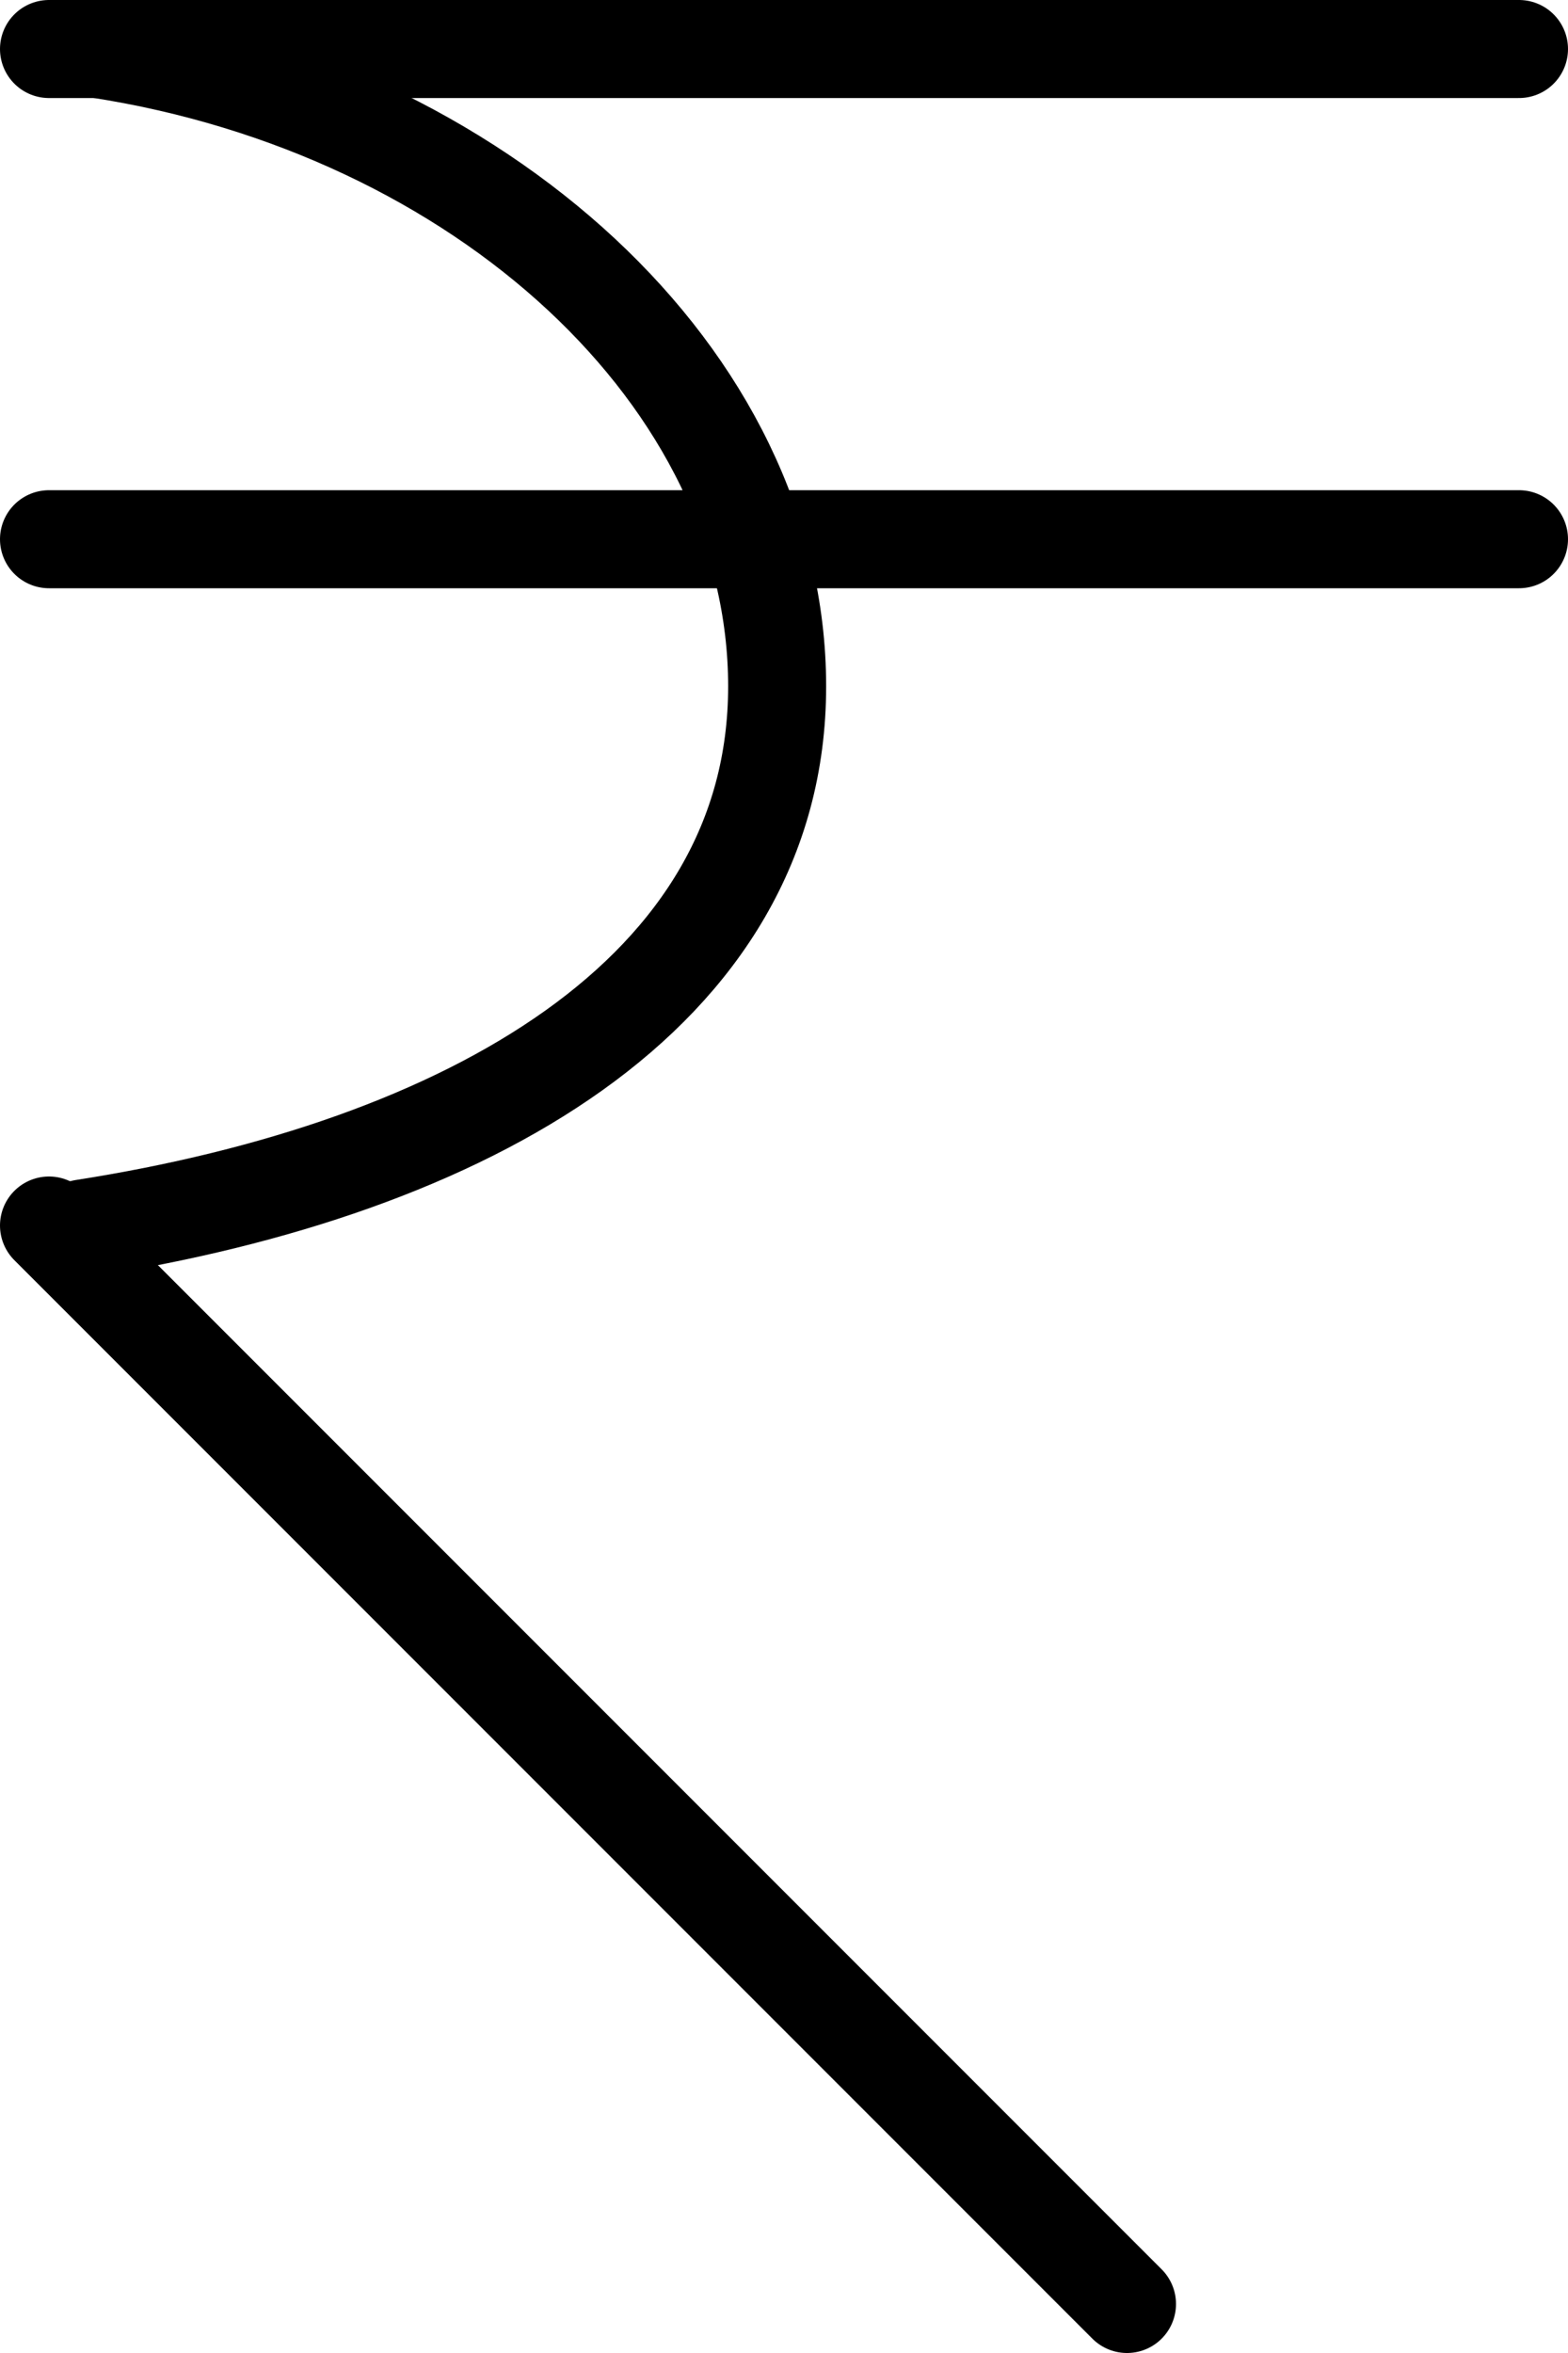 <svg id="b66643c7-fd09-4dfe-b0be-974a77da79a2" data-name="Layer 1" xmlns="http://www.w3.org/2000/svg" viewBox="0 0 16 24"><line x1="0.5" y1="12.5" x2="11.5" y2="23.5" fill="none" stroke="#000" stroke-linecap="round" stroke-miterlimit="10"/><line x1="0.5" y1="0.5" x2="15.5" y2="0.5" fill="none" stroke="#000" stroke-linecap="round" stroke-miterlimit="10"/><path d="M4.85,12.53c3.91-.61,7.08-2.39,7.08-5.53S8.91,1.1,5,.5" transform="translate(-4)" fill="none" stroke="#000" stroke-linecap="round" stroke-miterlimit="10"/><line x1="0.5" y1="5.5" x2="15.5" y2="5.5" fill="none" stroke="#000" stroke-linecap="round" stroke-miterlimit="10"/></svg>